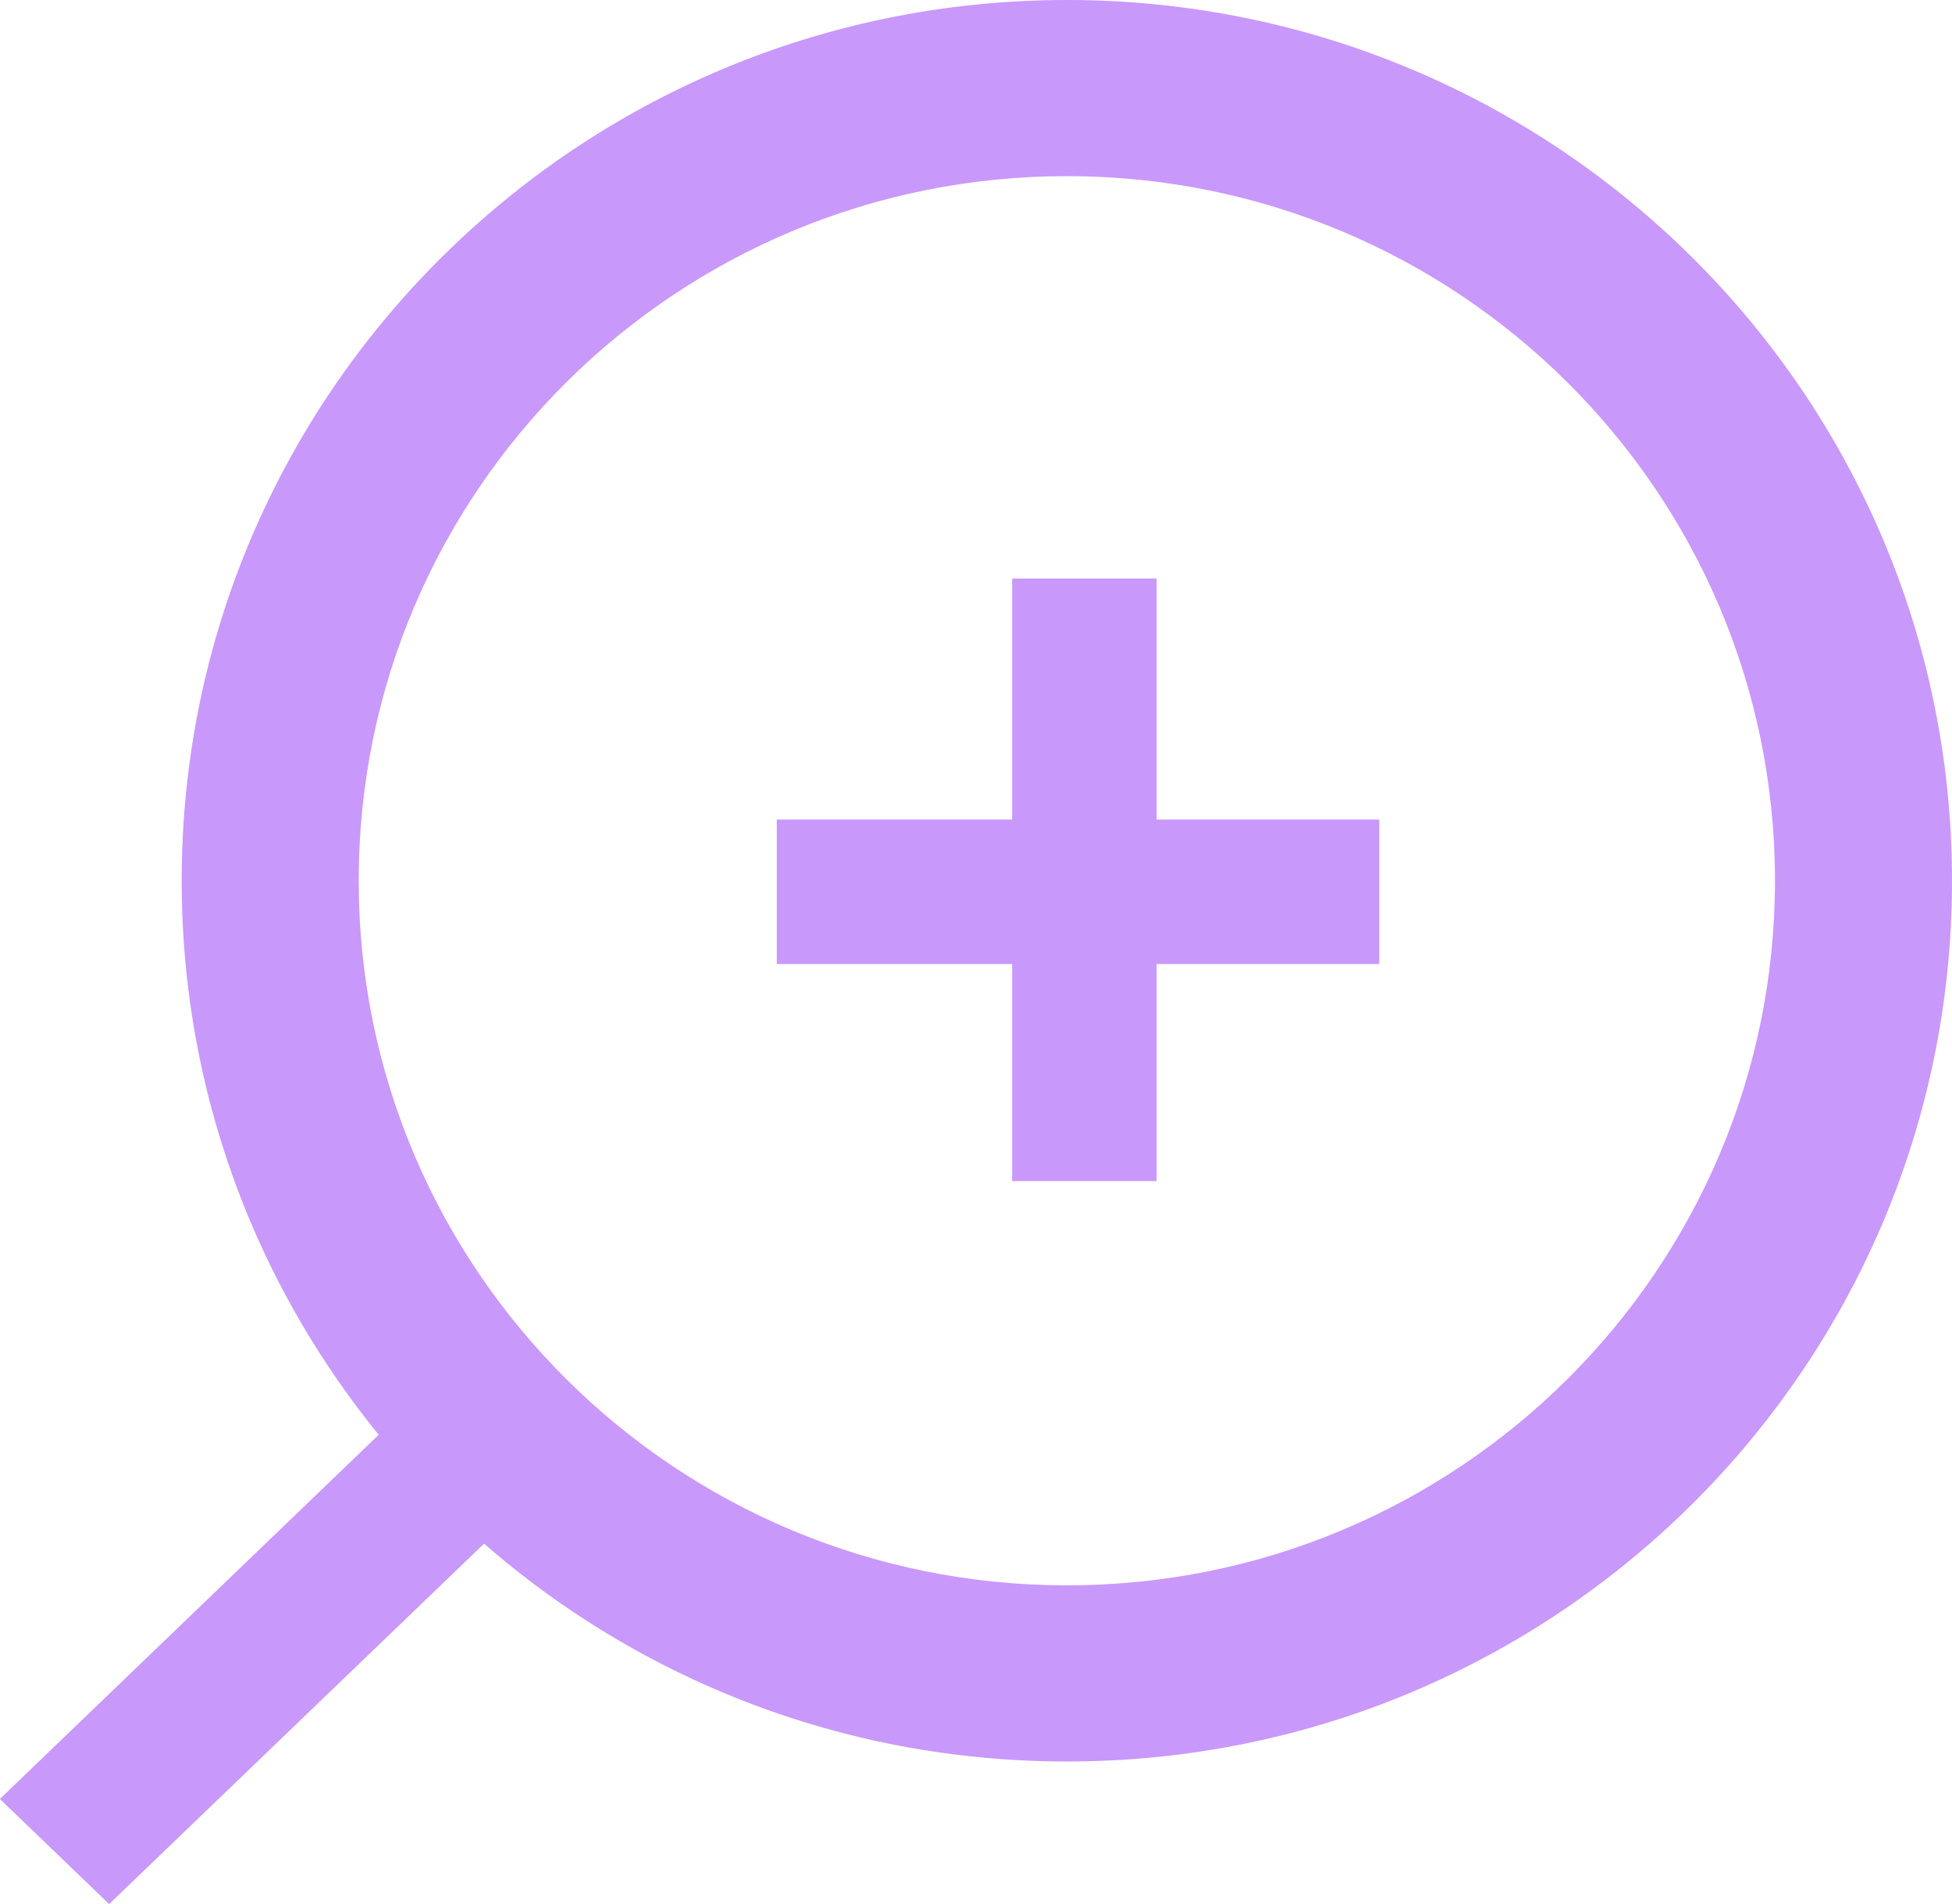 <svg width="81" height="79" viewBox="0 0 81 79" fill="none" xmlns="http://www.w3.org/2000/svg">
<rect width="25.162" height="6.291" transform="matrix(-0.721 0.693 0.721 0.693 18.136 57.197)" fill="#C998FB"/>
<path fill-rule="evenodd" clip-rule="evenodd" d="M44.27 65.771C28.041 65.771 14.885 52.683 14.885 36.539C14.885 20.395 28.041 7.308 44.27 7.308C60.498 7.308 73.654 20.395 73.654 36.539C73.654 52.683 60.498 65.771 44.27 65.771ZM44.27 73.079C23.984 73.079 7.539 56.719 7.539 36.539C7.539 16.359 23.984 0 44.27 0C64.555 0 81 16.359 81 36.539C81 56.719 64.555 73.079 44.27 73.079Z" fill="#C998FB"/>
<path d="M42 24L42 49L47.995 49L47.995 24L42 24Z" fill="#C998FB"/>
<path d="M57.233 34L32.233 34L32.233 39.995L57.233 39.995L57.233 34Z" fill="#C998FB"/>
</svg>
